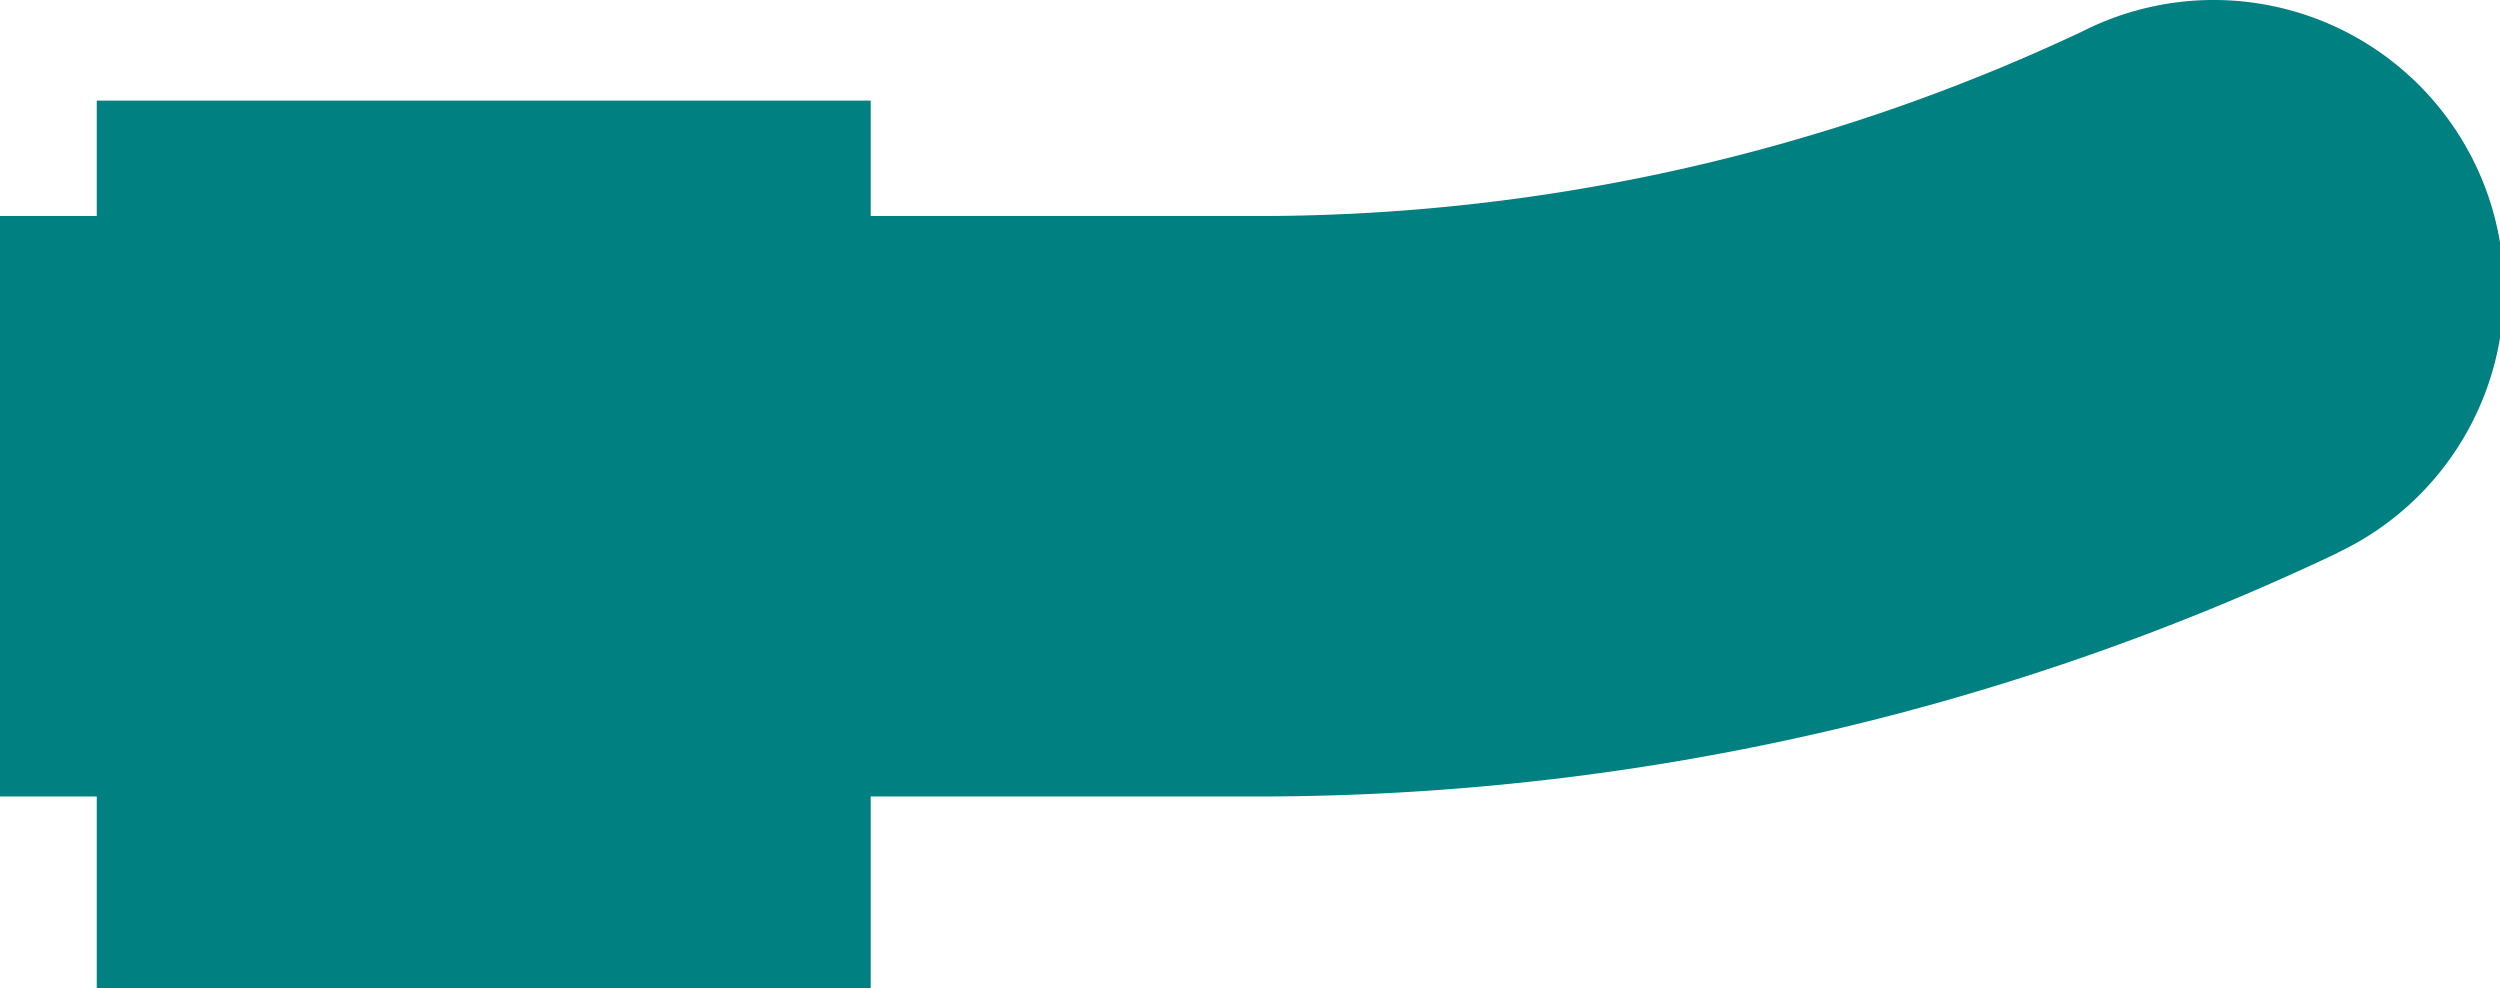 <?xml version="1.0" encoding="UTF-8" standalone="no"?>
<svg
   xmlns:dc="http://purl.org/dc/elements/1.1/"
   xmlns:cc="http://creativecommons.org/ns#"
   xmlns:rdf="http://www.w3.org/1999/02/22-rdf-syntax-ns#"
   xmlns:svg="http://www.w3.org/2000/svg"
   xmlns="http://www.w3.org/2000/svg"
   id="svg23"
   version="1.1"
   viewBox="0 0 41.088 16.245"
   height="16.245mm"
   width="41.088mm">
  <defs
     id="defs17" />
  <g
     transform="translate(0,1.4829967e-5)"
     id="layer1">
    <path
       transform="scale(0.265)"
       d="M 137.205,0 A 18,18 0 0 0 129.119,1.963 120,120 0 0 1 78,13.398 H 54 V 6.24 H 6 V 13.398 H 0 v 15.098 20.902 h 6 v 12 h 48 v -12 h 24 a 156,156 0 0 0 66.971,-15.105 l -0.004,-0.01 A 18,18 0 0 0 155.295,18 a 18,18 0 0 0 -18,-18 18,18 0 0 0 -0.09,0 z"
       style="fill:#008080;stroke-width:1"
       id="rect25-9" />
  </g>
</svg>
